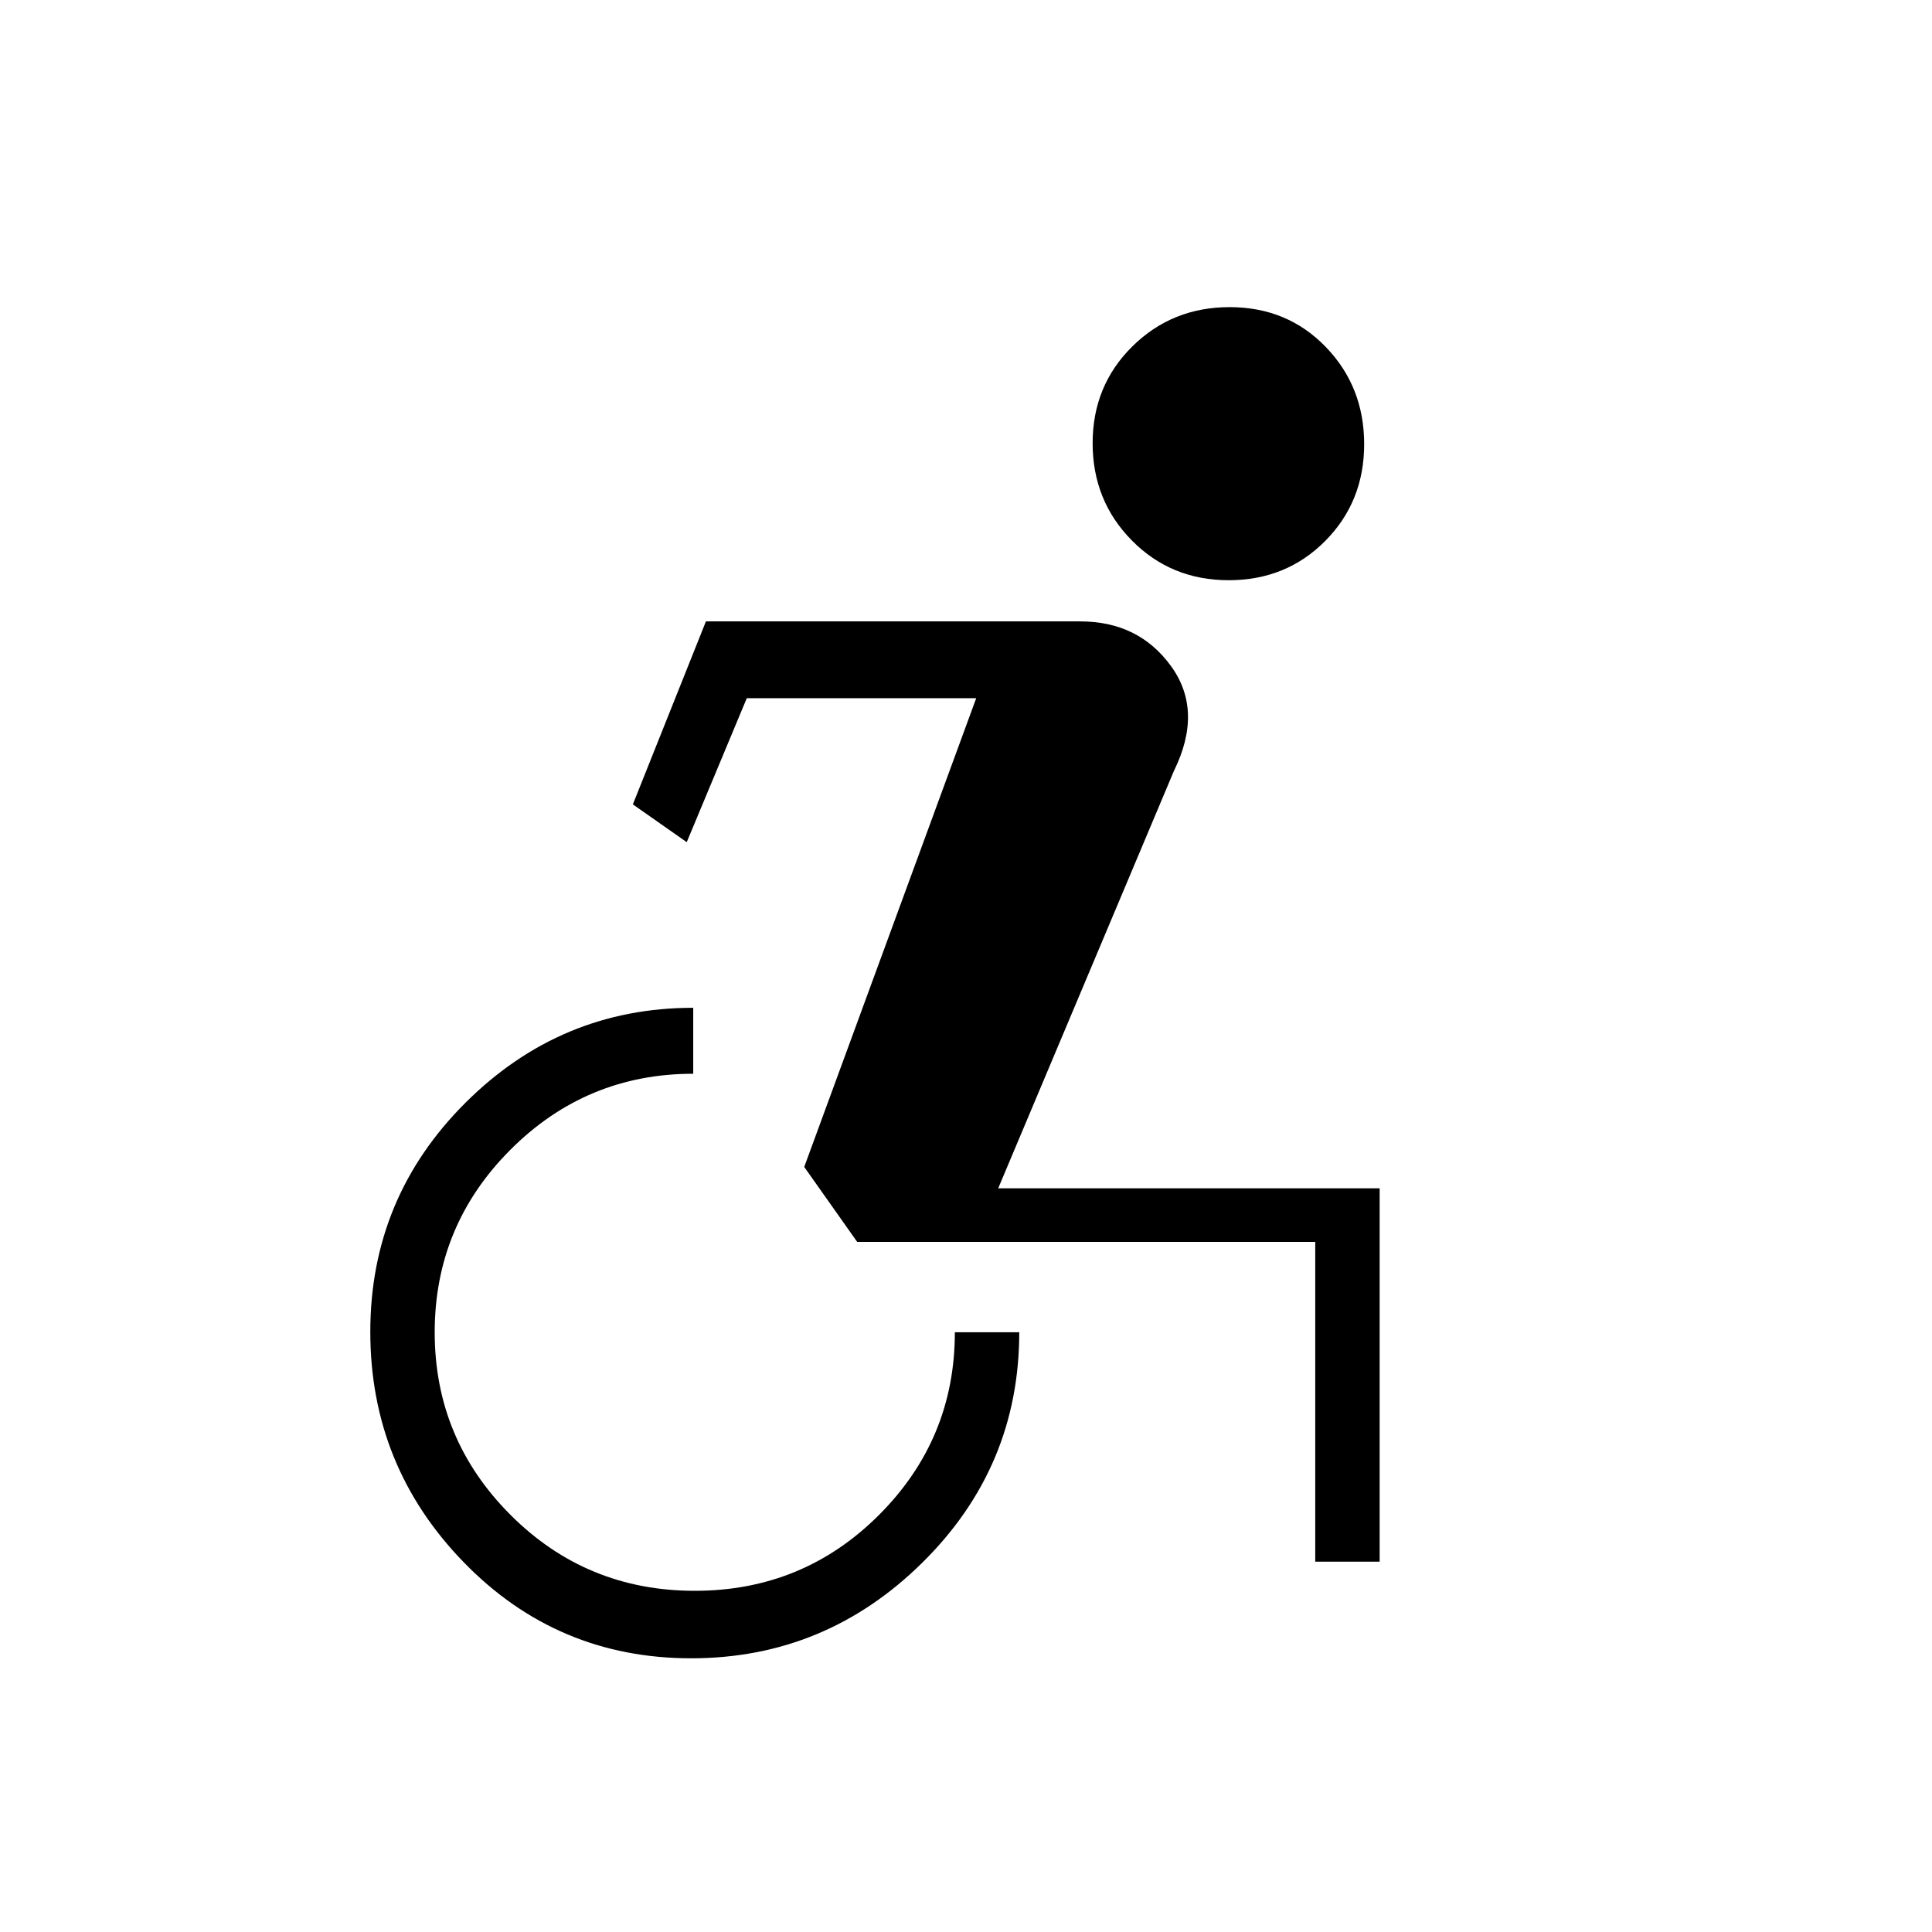 <svg xmlns="http://www.w3.org/2000/svg" height="20" viewBox="0 -960 960 960" width="20"><path d="M343.466-136q-66.697 0-113.082-47.764Q184-231.529 184-298.226t47.314-113.851q47.314-47.154 113.147-47.154v32.77q-53.076 0-90.769 37.692Q216-351.077 216-298q0 53.077 37.692 90.769 37.693 37.693 91.539 37.693 53.846 0 91.538-37.693 37.692-37.692 37.692-90.769h32.001q0 66.923-48.15 114.462Q410.163-136 343.466-136Zm310.073-48v-158.923H425.923l-26.308-37.231 85.462-232.923h-114l-29.846 71.539-26.77-18.77 36.308-90.923h186q29.001 0 45.116 22.231t1.423 52.077L496-369.539h189.539V-184h-32Zm-43.017-487.692q-28.599 0-48.099-19.748-19.5-19.748-19.5-48.346 0-28.599 19.748-48.099 19.748-19.5 48.346-19.5 28.599 0 47.714 19.748 19.116 19.748 19.116 48.346 0 28.599-19.364 48.099-19.363 19.5-47.961 19.5Z"/></svg>